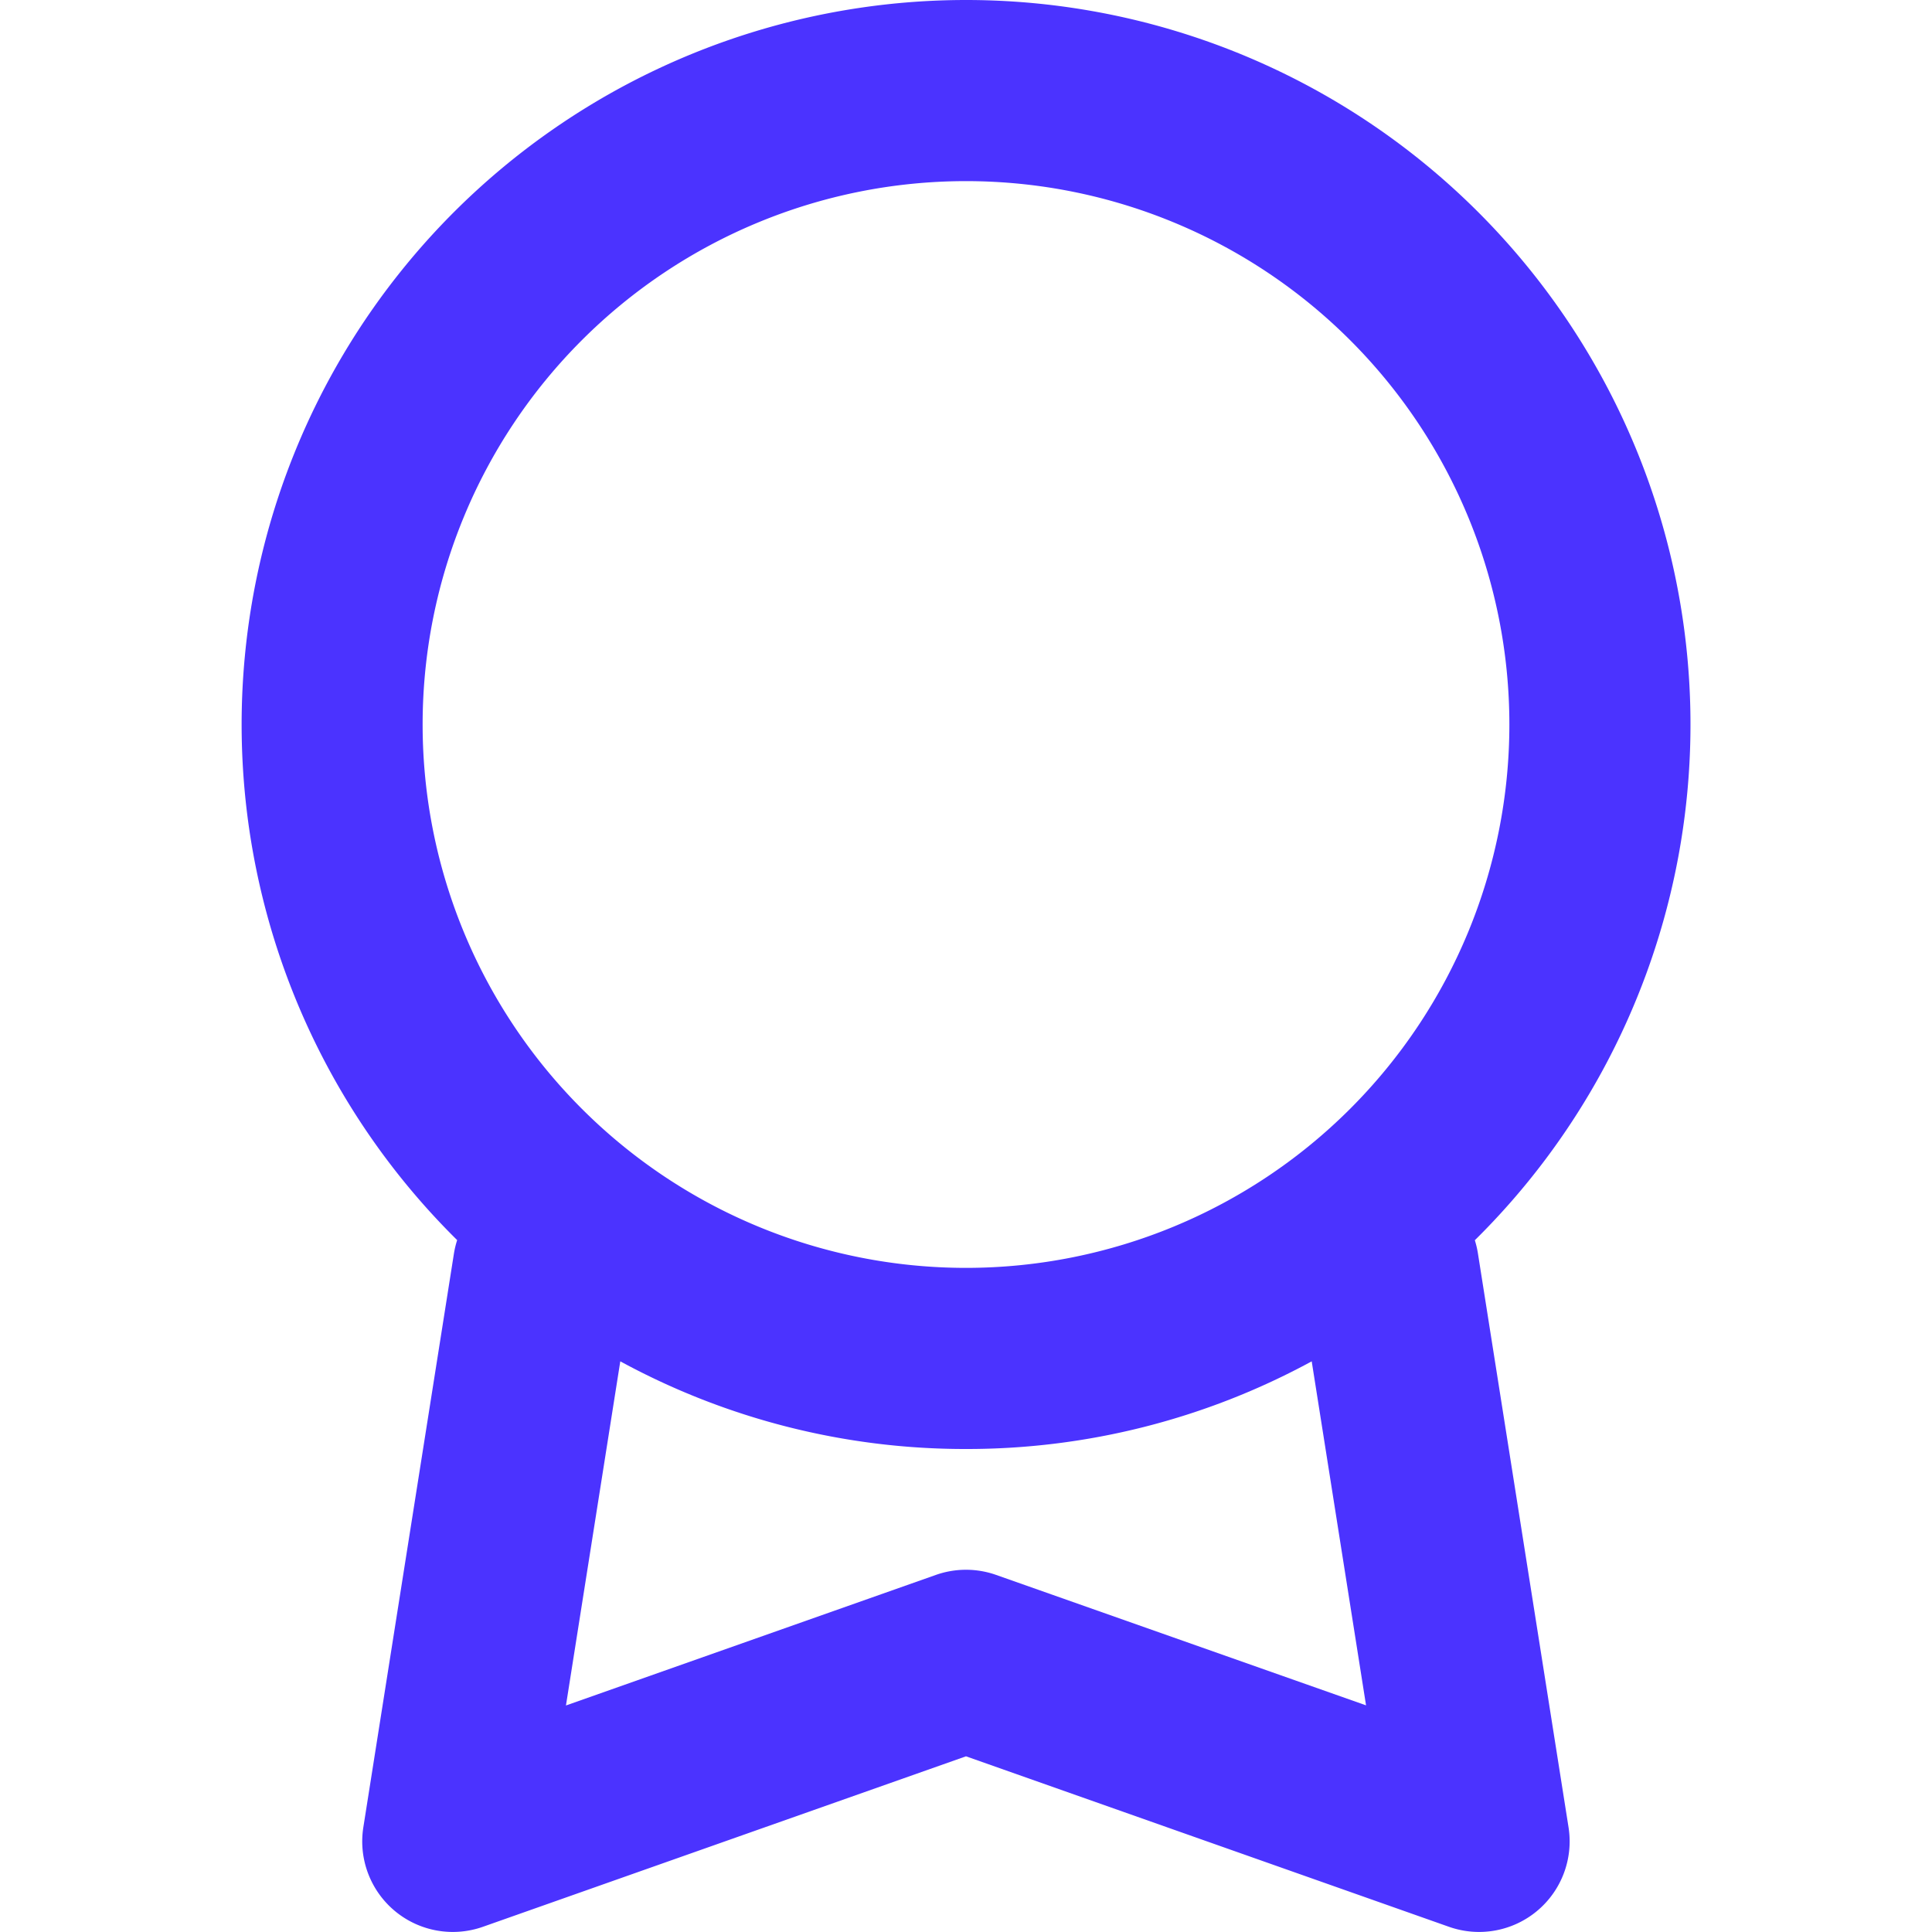 <svg width="64px" height="64px" viewBox="0 0 16 16" xmlns="http://www.w3.org/2000/svg" fill="none"><g id="SVGRepo_bgCarrier" stroke-width="0"></g><g id="SVGRepo_tracerCarrier" stroke-linecap="round" stroke-linejoin="round"></g><g id="SVGRepo_iconCarrier"><path fill="#4b33ff" fill-rule="evenodd" d="M8 0a6 6 0 00-4.214 10.27.756.756 0 00-.027.113l-.75 4.75a.75.75 0 00.99.824L8 14.545l4 1.412a.75.75 0 00.99-.824l-.75-4.75a.764.764 0 00-.026-.112A6 6 0 008 0zM3.5 6a4.5 4.5 0 119 0 4.5 4.5 0 01-9 0zm7.363 5.274A5.974 5.974 0 018 12a5.973 5.973 0 01-2.863-.726l-.45 2.85 3.063-1.081a.75.75 0 01.5 0l3.063 1.08-.45-2.849z" clip-rule="evenodd"></path></g></svg>